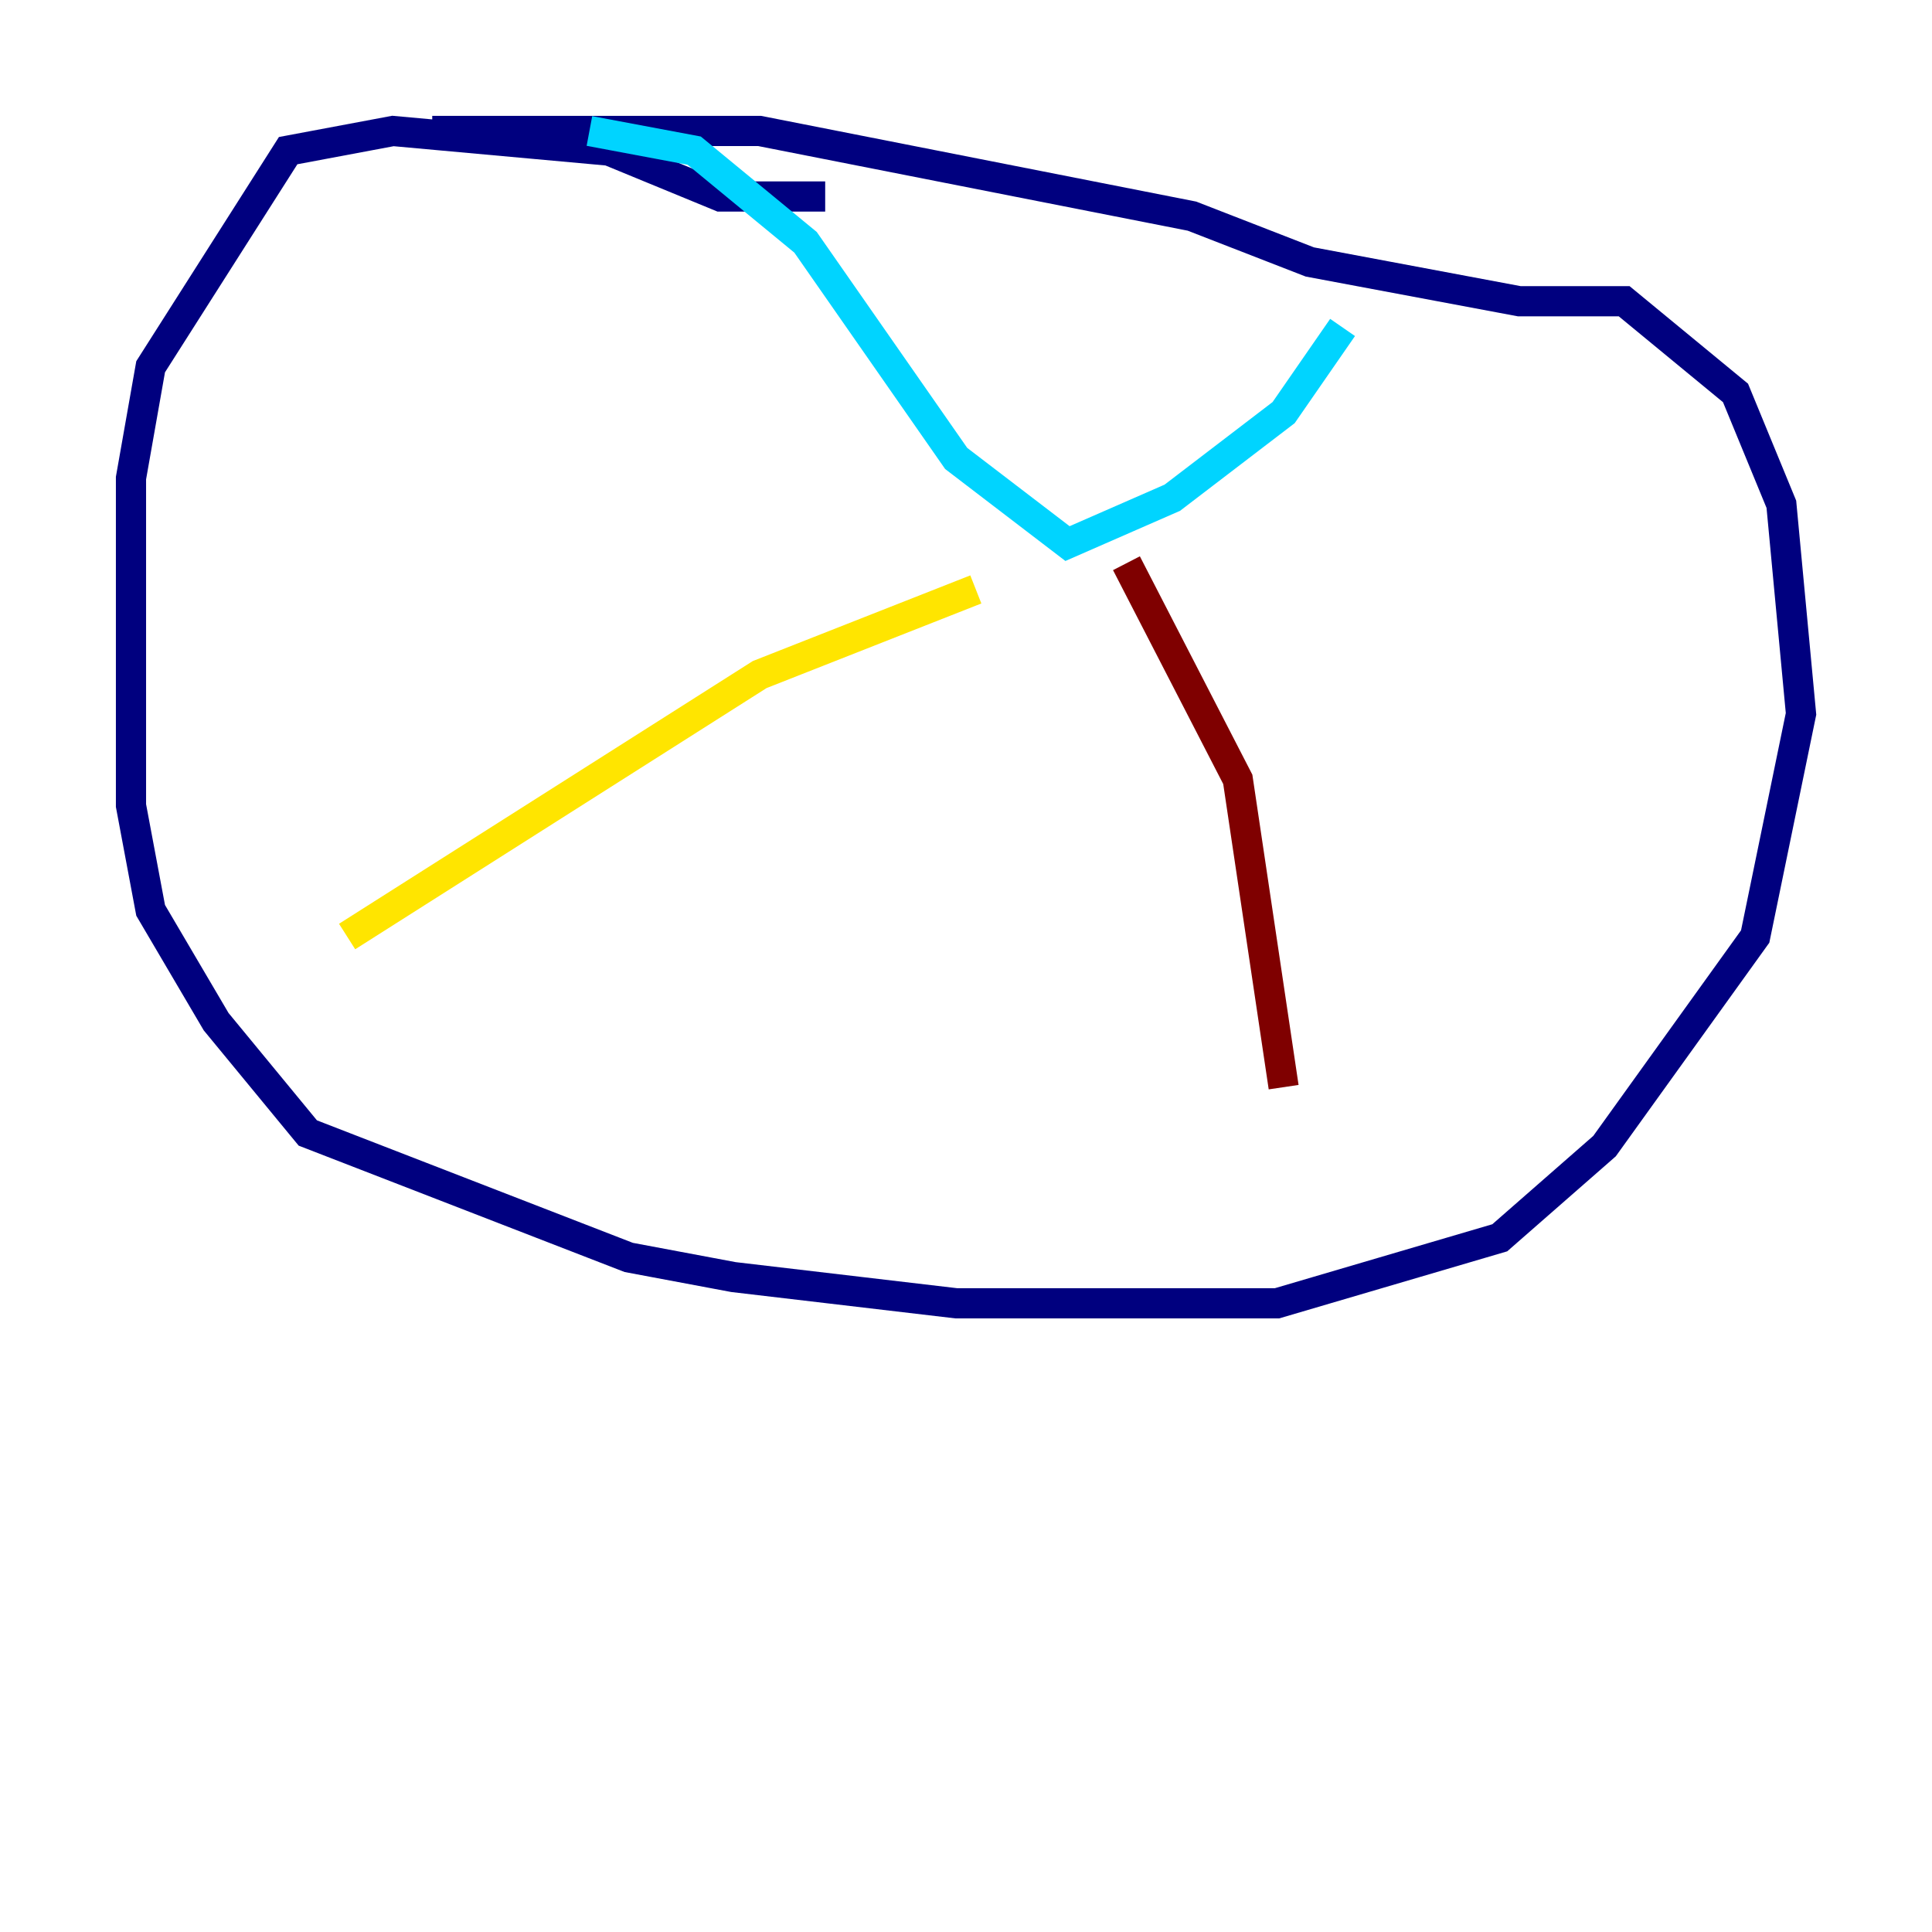 <?xml version="1.0" encoding="utf-8" ?>
<svg baseProfile="tiny" height="128" version="1.2" viewBox="0,0,128,128" width="128" xmlns="http://www.w3.org/2000/svg" xmlns:ev="http://www.w3.org/2001/xml-events" xmlns:xlink="http://www.w3.org/1999/xlink"><defs /><polyline fill="none" points="54.671,13.017 47.729,13.017 40.352,9.98 26.034,8.678 19.091,9.98 9.98,24.298 8.678,31.675 8.678,53.37 9.98,60.312 14.319,67.688 20.393,75.064 41.654,83.308 48.597,84.61 63.349,86.346 84.61,86.346 99.363,82.007 106.305,75.932 116.285,62.047 119.322,47.295 118.02,33.41 114.983,26.034 107.607,19.959 100.664,19.959 86.78,17.356 78.969,14.319 50.332,8.678 28.637,8.678" stroke="#00007f" stroke-width="2" /><polyline fill="none" points="39.051,8.678 45.993,9.98 53.37,16.054 63.349,30.373 70.725,36.014 77.668,32.976 85.044,27.336 88.949,21.695" stroke="#00d4ff" stroke-width="2" /><polyline fill="none" points="64.651,39.051 50.332,44.691 22.997,62.047" stroke="#ffe500" stroke-width="2" /><polyline fill="none" points="74.63,37.315 82.007,51.634 85.044,72.027" stroke="#7f0000" stroke-width="2" /></svg>